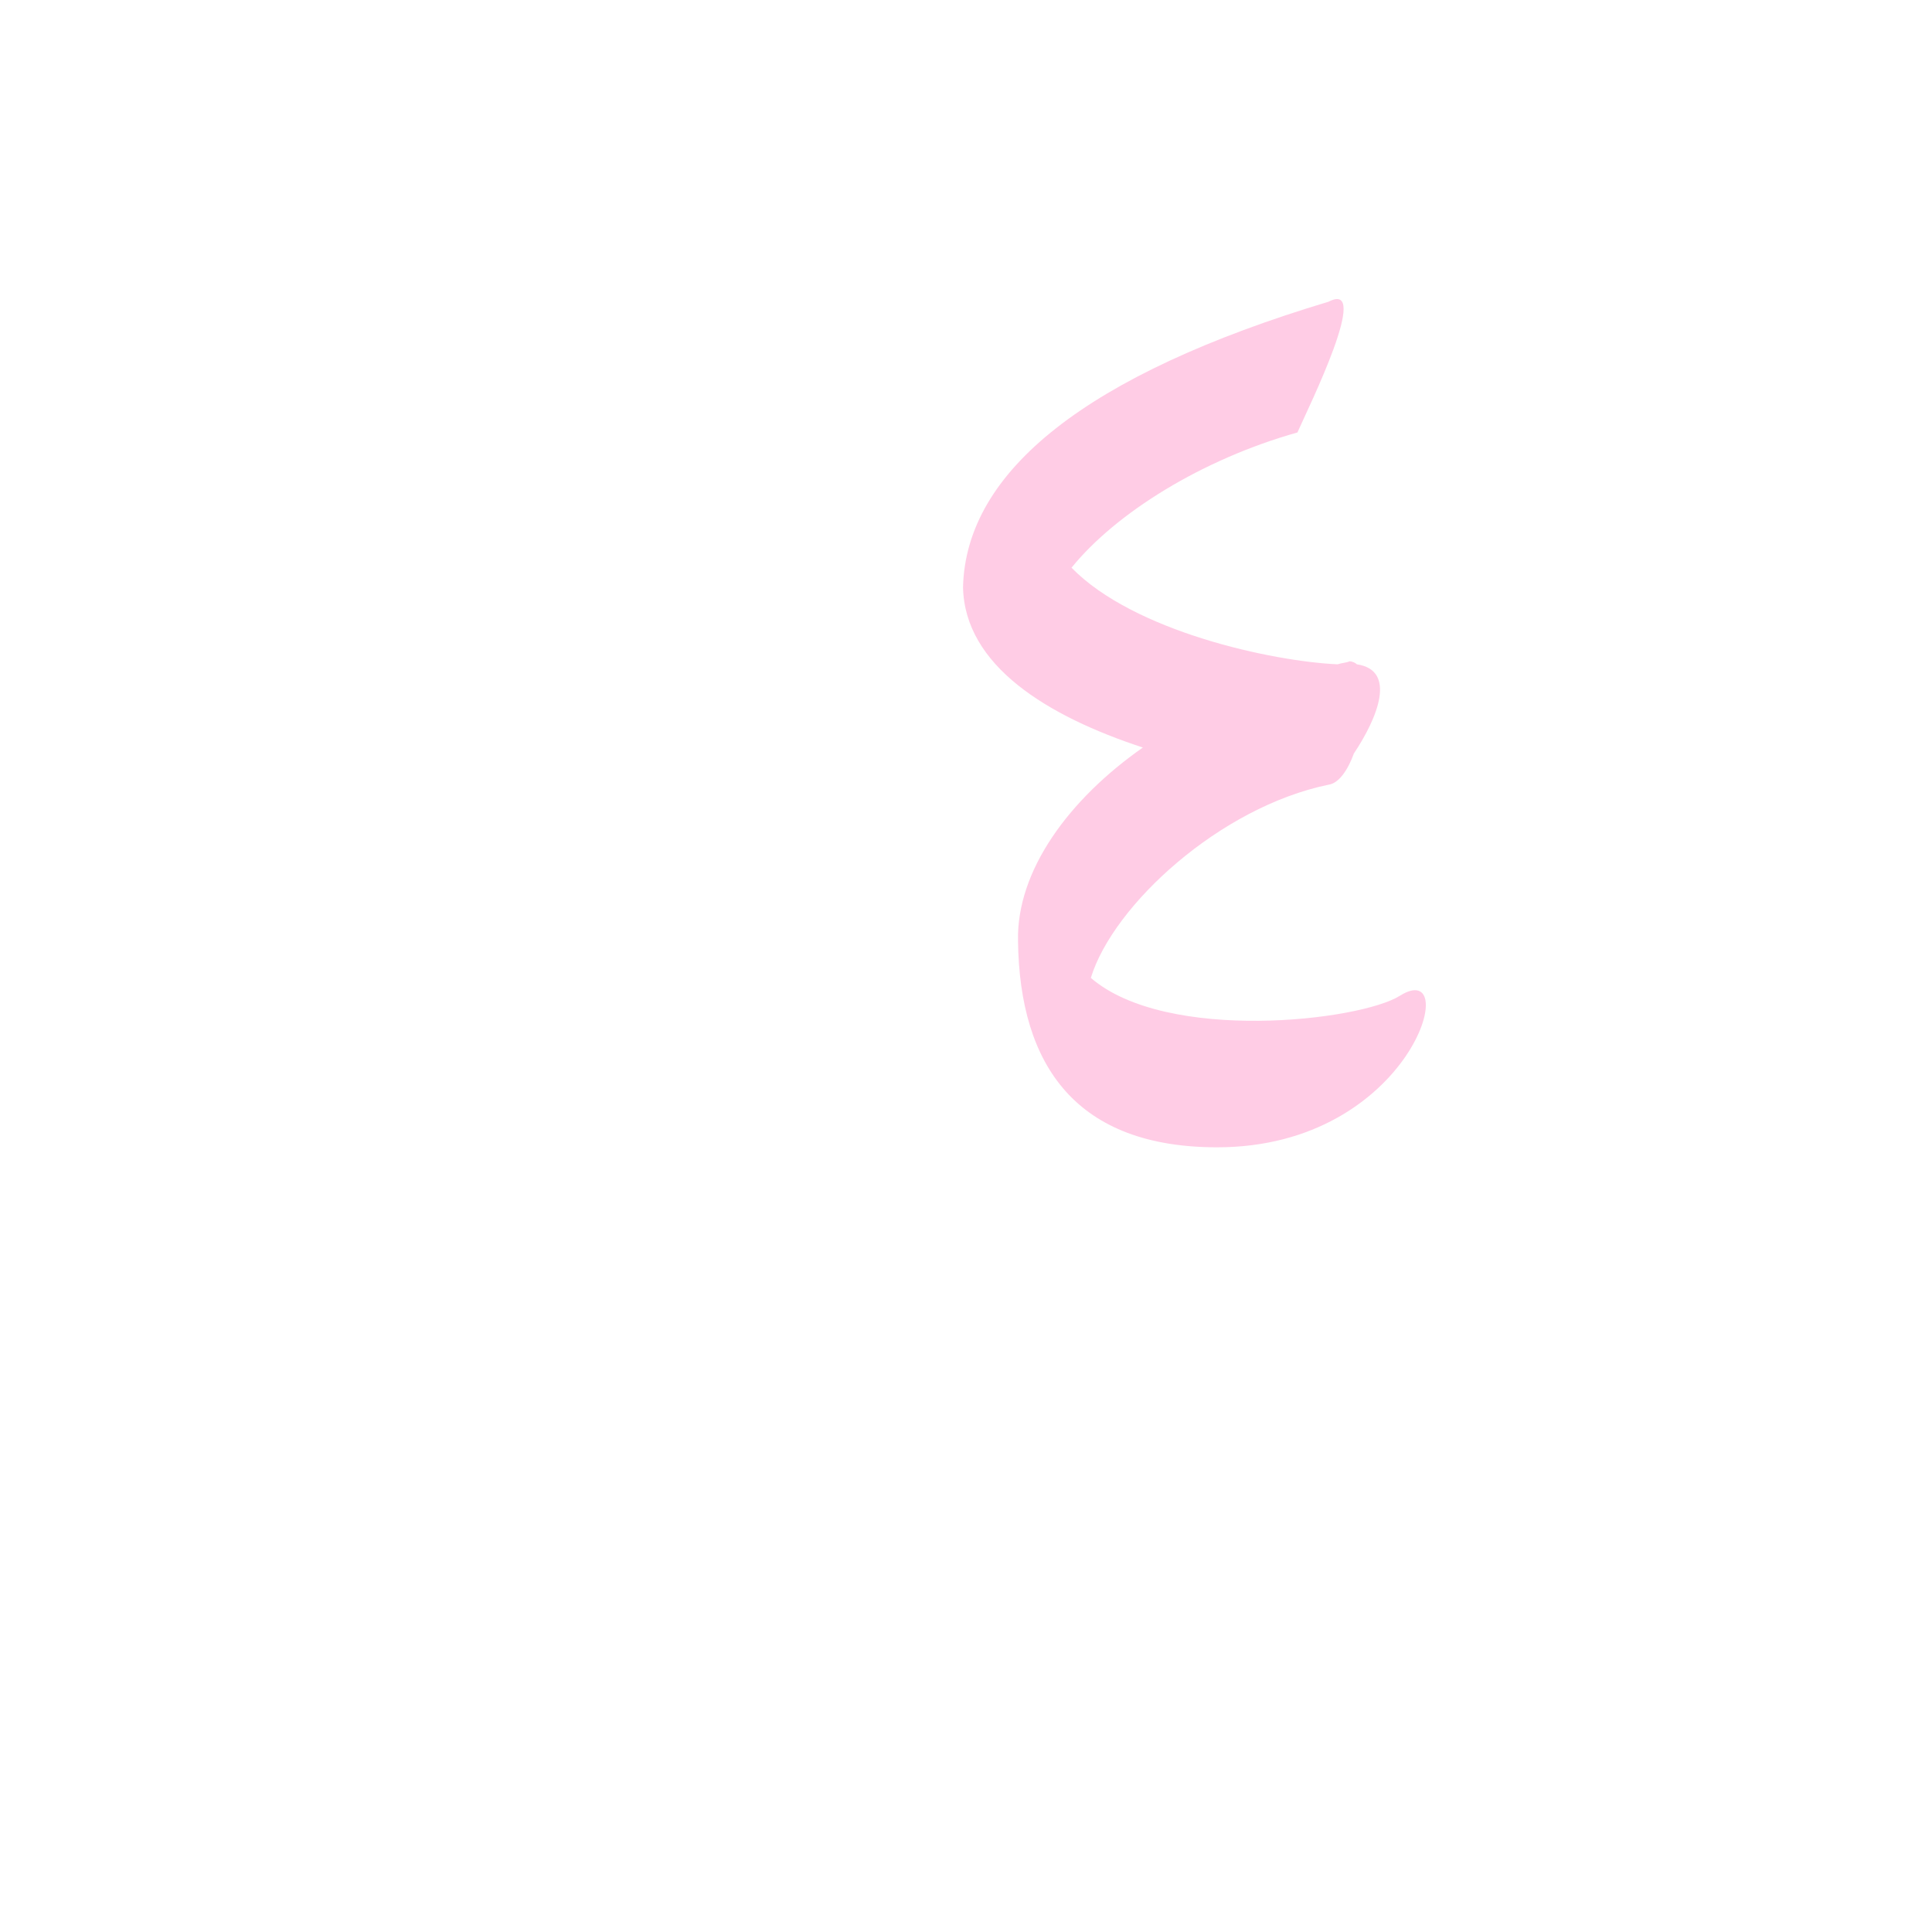 <?xml version="1.0" encoding="UTF-8"?>
<!DOCTYPE svg PUBLIC "-//W3C//DTD SVG 1.0//EN" "http://www.w3.org/TR/2001/REC-SVG-20010904/DTD/svg10.dtd">
<!-- Creator: CorelDRAW -->
<svg xmlns="http://www.w3.org/2000/svg" xml:space="preserve" width="1300px" height="1300px" version="1.0" style="shape-rendering:geometricPrecision; text-rendering:geometricPrecision; image-rendering:optimizeQuality; fill-rule:evenodd; clip-rule:evenodd"
viewBox="0 0 1300 1056"
 xmlns:xlink="http://www.w3.org/1999/xlink">
 <defs>
  <style type="text/css">
   <![CDATA[
    .fil0 {fill:#FF99CC;fill-opacity:0.502}
   ]]>
  </style>
 </defs>
 <g id="_100:master">
  <path class="fil0" d="M734 536c51,44 181,29 208,12 43,-27 8,102 -123,102 -94,0 -133,-54 -134,-139 -1,-47 34,-95 84,-130 -64,-21 -120,-55 -121,-108 2,-78 83,-143 246,-192 29,-15 -13,70 -21,88 -64,18 -122,54 -152,91 42,43 135,63 179,65 3,-1 6,-1 8,-2 2,0 4,1 5,2 27,4 14,36 -2,60 -4,11 -10,20 -17,21 -73,15 -145,81 -160,130z"/>
 </g>
</svg>
